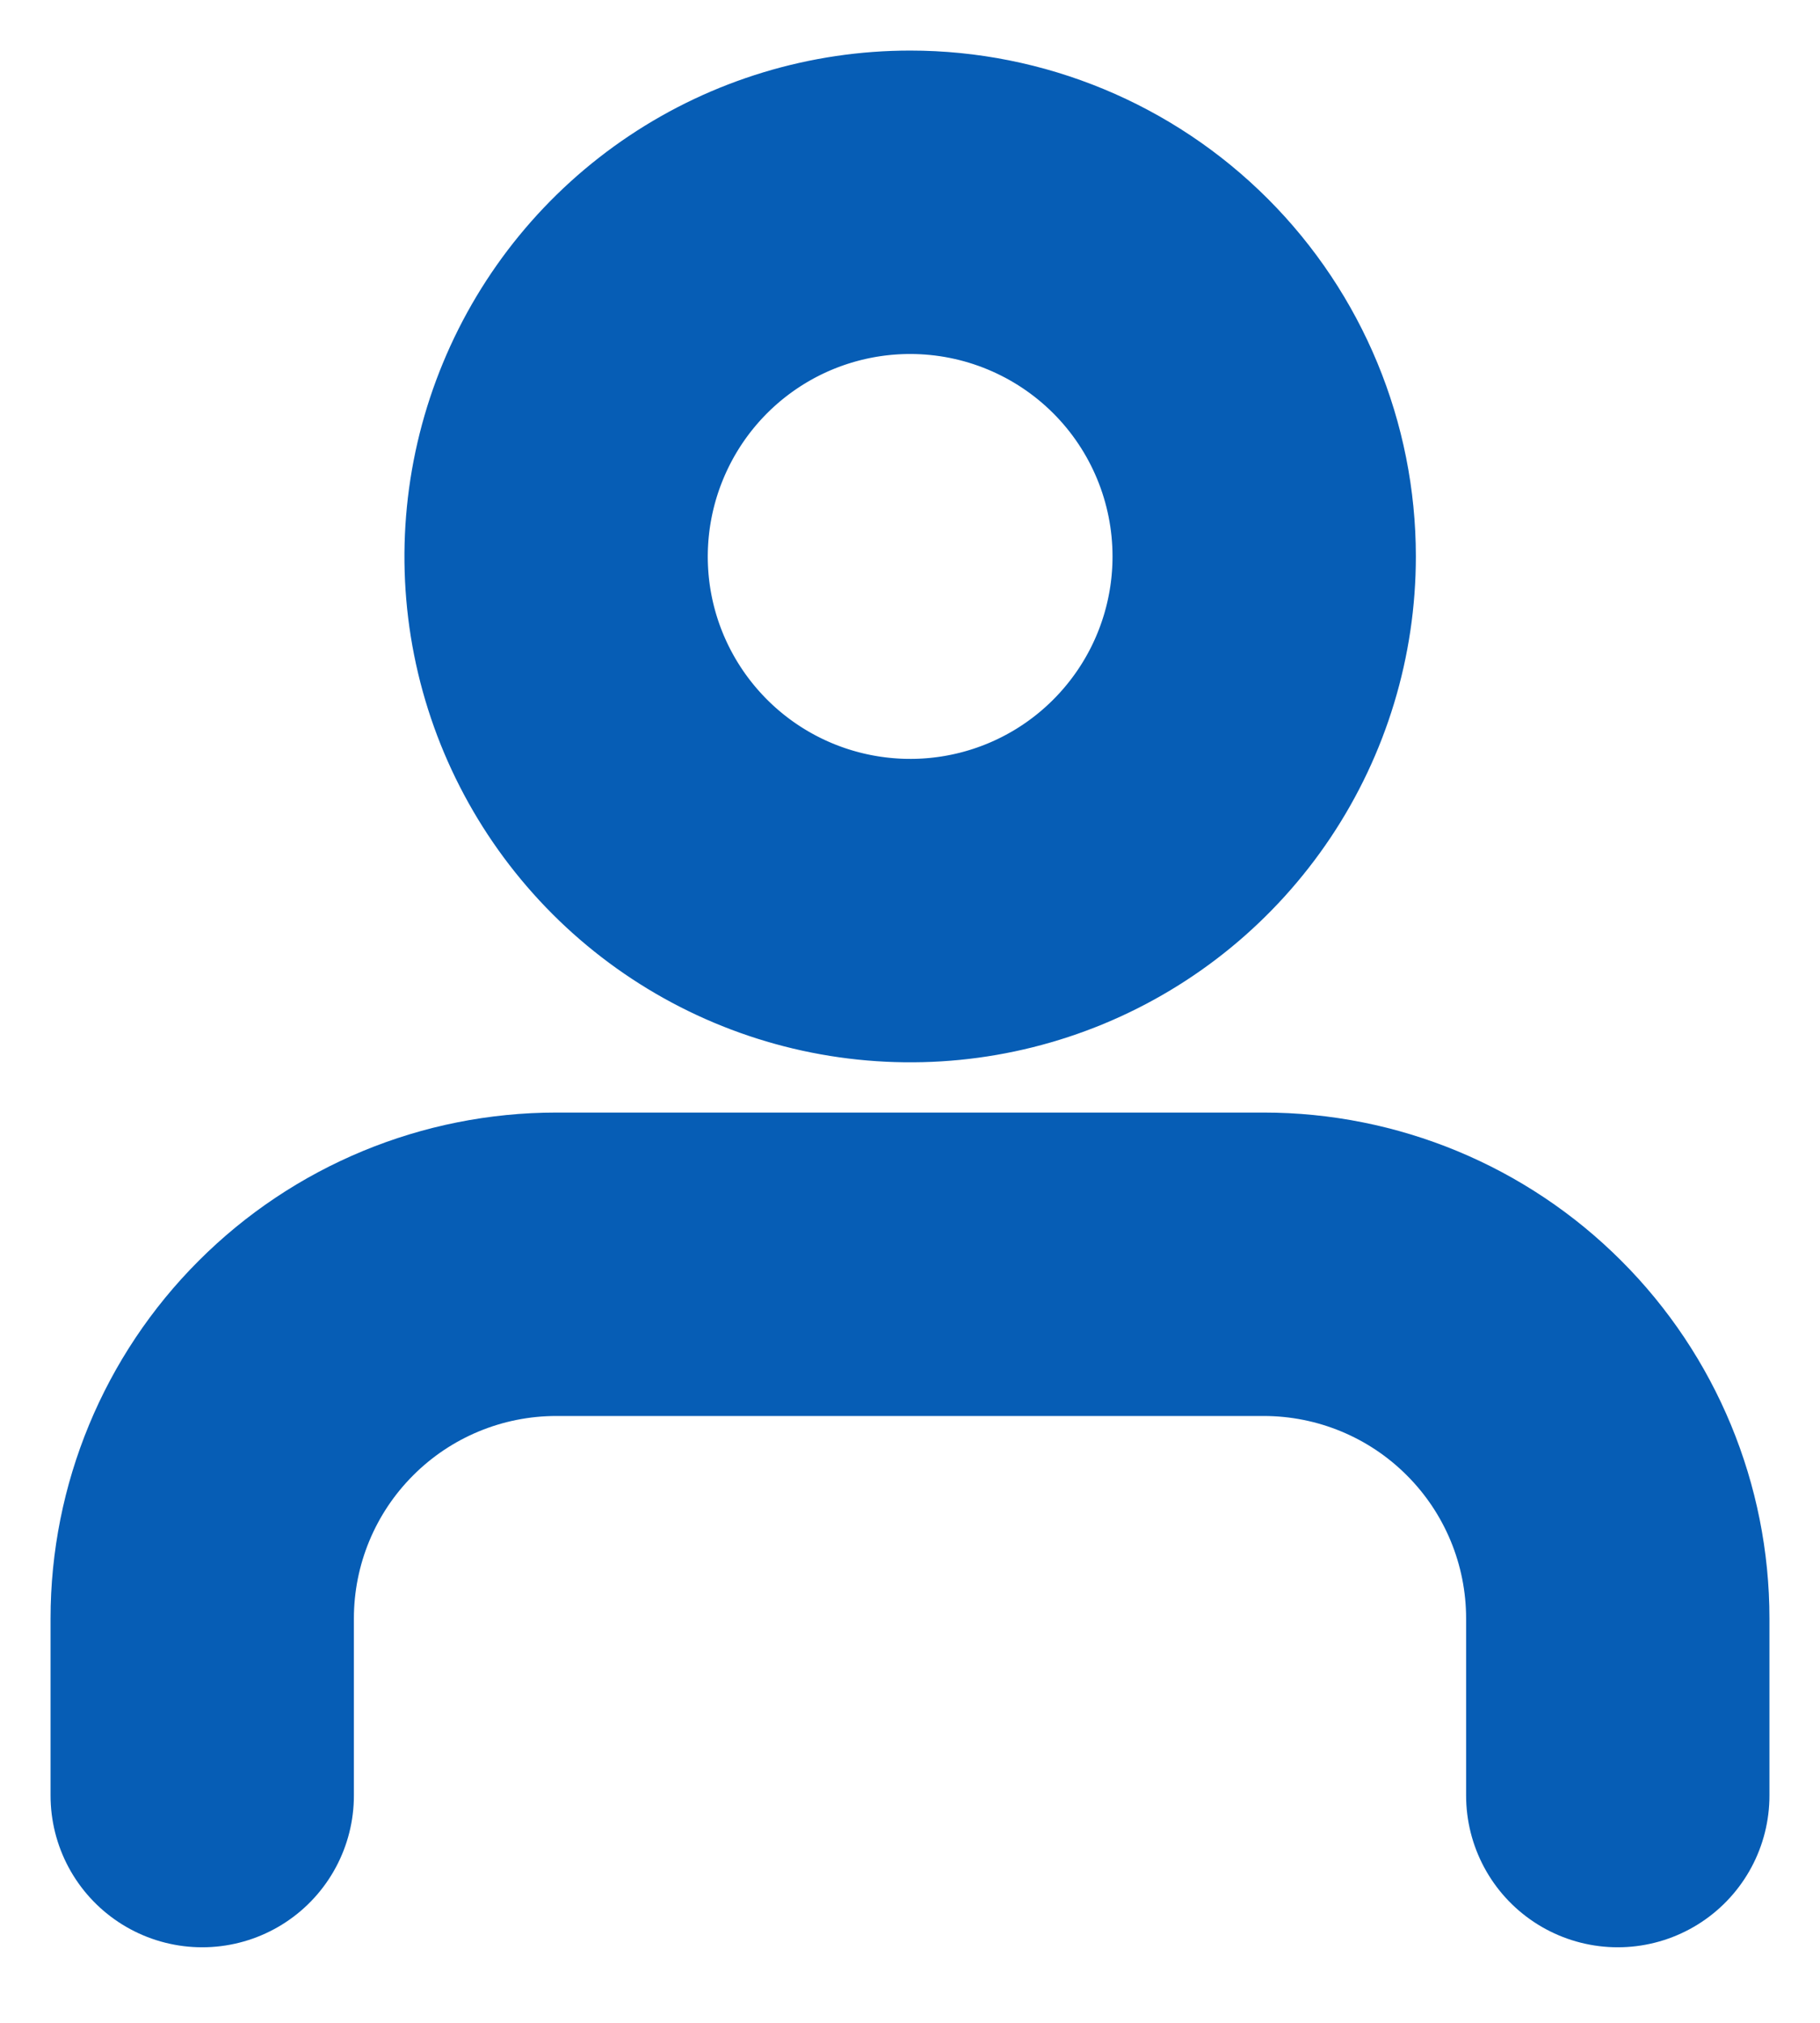 <svg width="18" height="20" viewBox="0 0 18 20" fill="none" xmlns="http://www.w3.org/2000/svg">
<path d="M16 17.753V16.002C16 15.073 15.631 14.182 14.974 13.526C14.318 12.869 13.427 12.5 12.498 12.5H5.502C4.573 12.5 3.682 12.869 3.026 13.526C2.369 14.182 2 15.073 2 16.002V17.753" stroke="#065DB5" stroke-width="3" stroke-linecap="round" stroke-linejoin="round"/>
<path d="M12.503 5.502C12.503 6.194 12.298 6.871 11.913 7.447C11.528 8.023 10.982 8.472 10.342 8.737C9.702 9.002 8.998 9.071 8.319 8.936C7.639 8.801 7.015 8.467 6.526 7.978C6.036 7.488 5.702 6.864 5.567 6.185C5.432 5.506 5.502 4.801 5.767 4.162C6.032 3.522 6.48 2.975 7.056 2.59C7.632 2.205 8.309 2 9.002 2C9.93 2 10.821 2.369 11.478 3.026C12.134 3.682 12.503 4.573 12.503 5.502Z" stroke="#065DB5" stroke-width="3" stroke-linecap="round" stroke-linejoin="round"/>
</svg>
